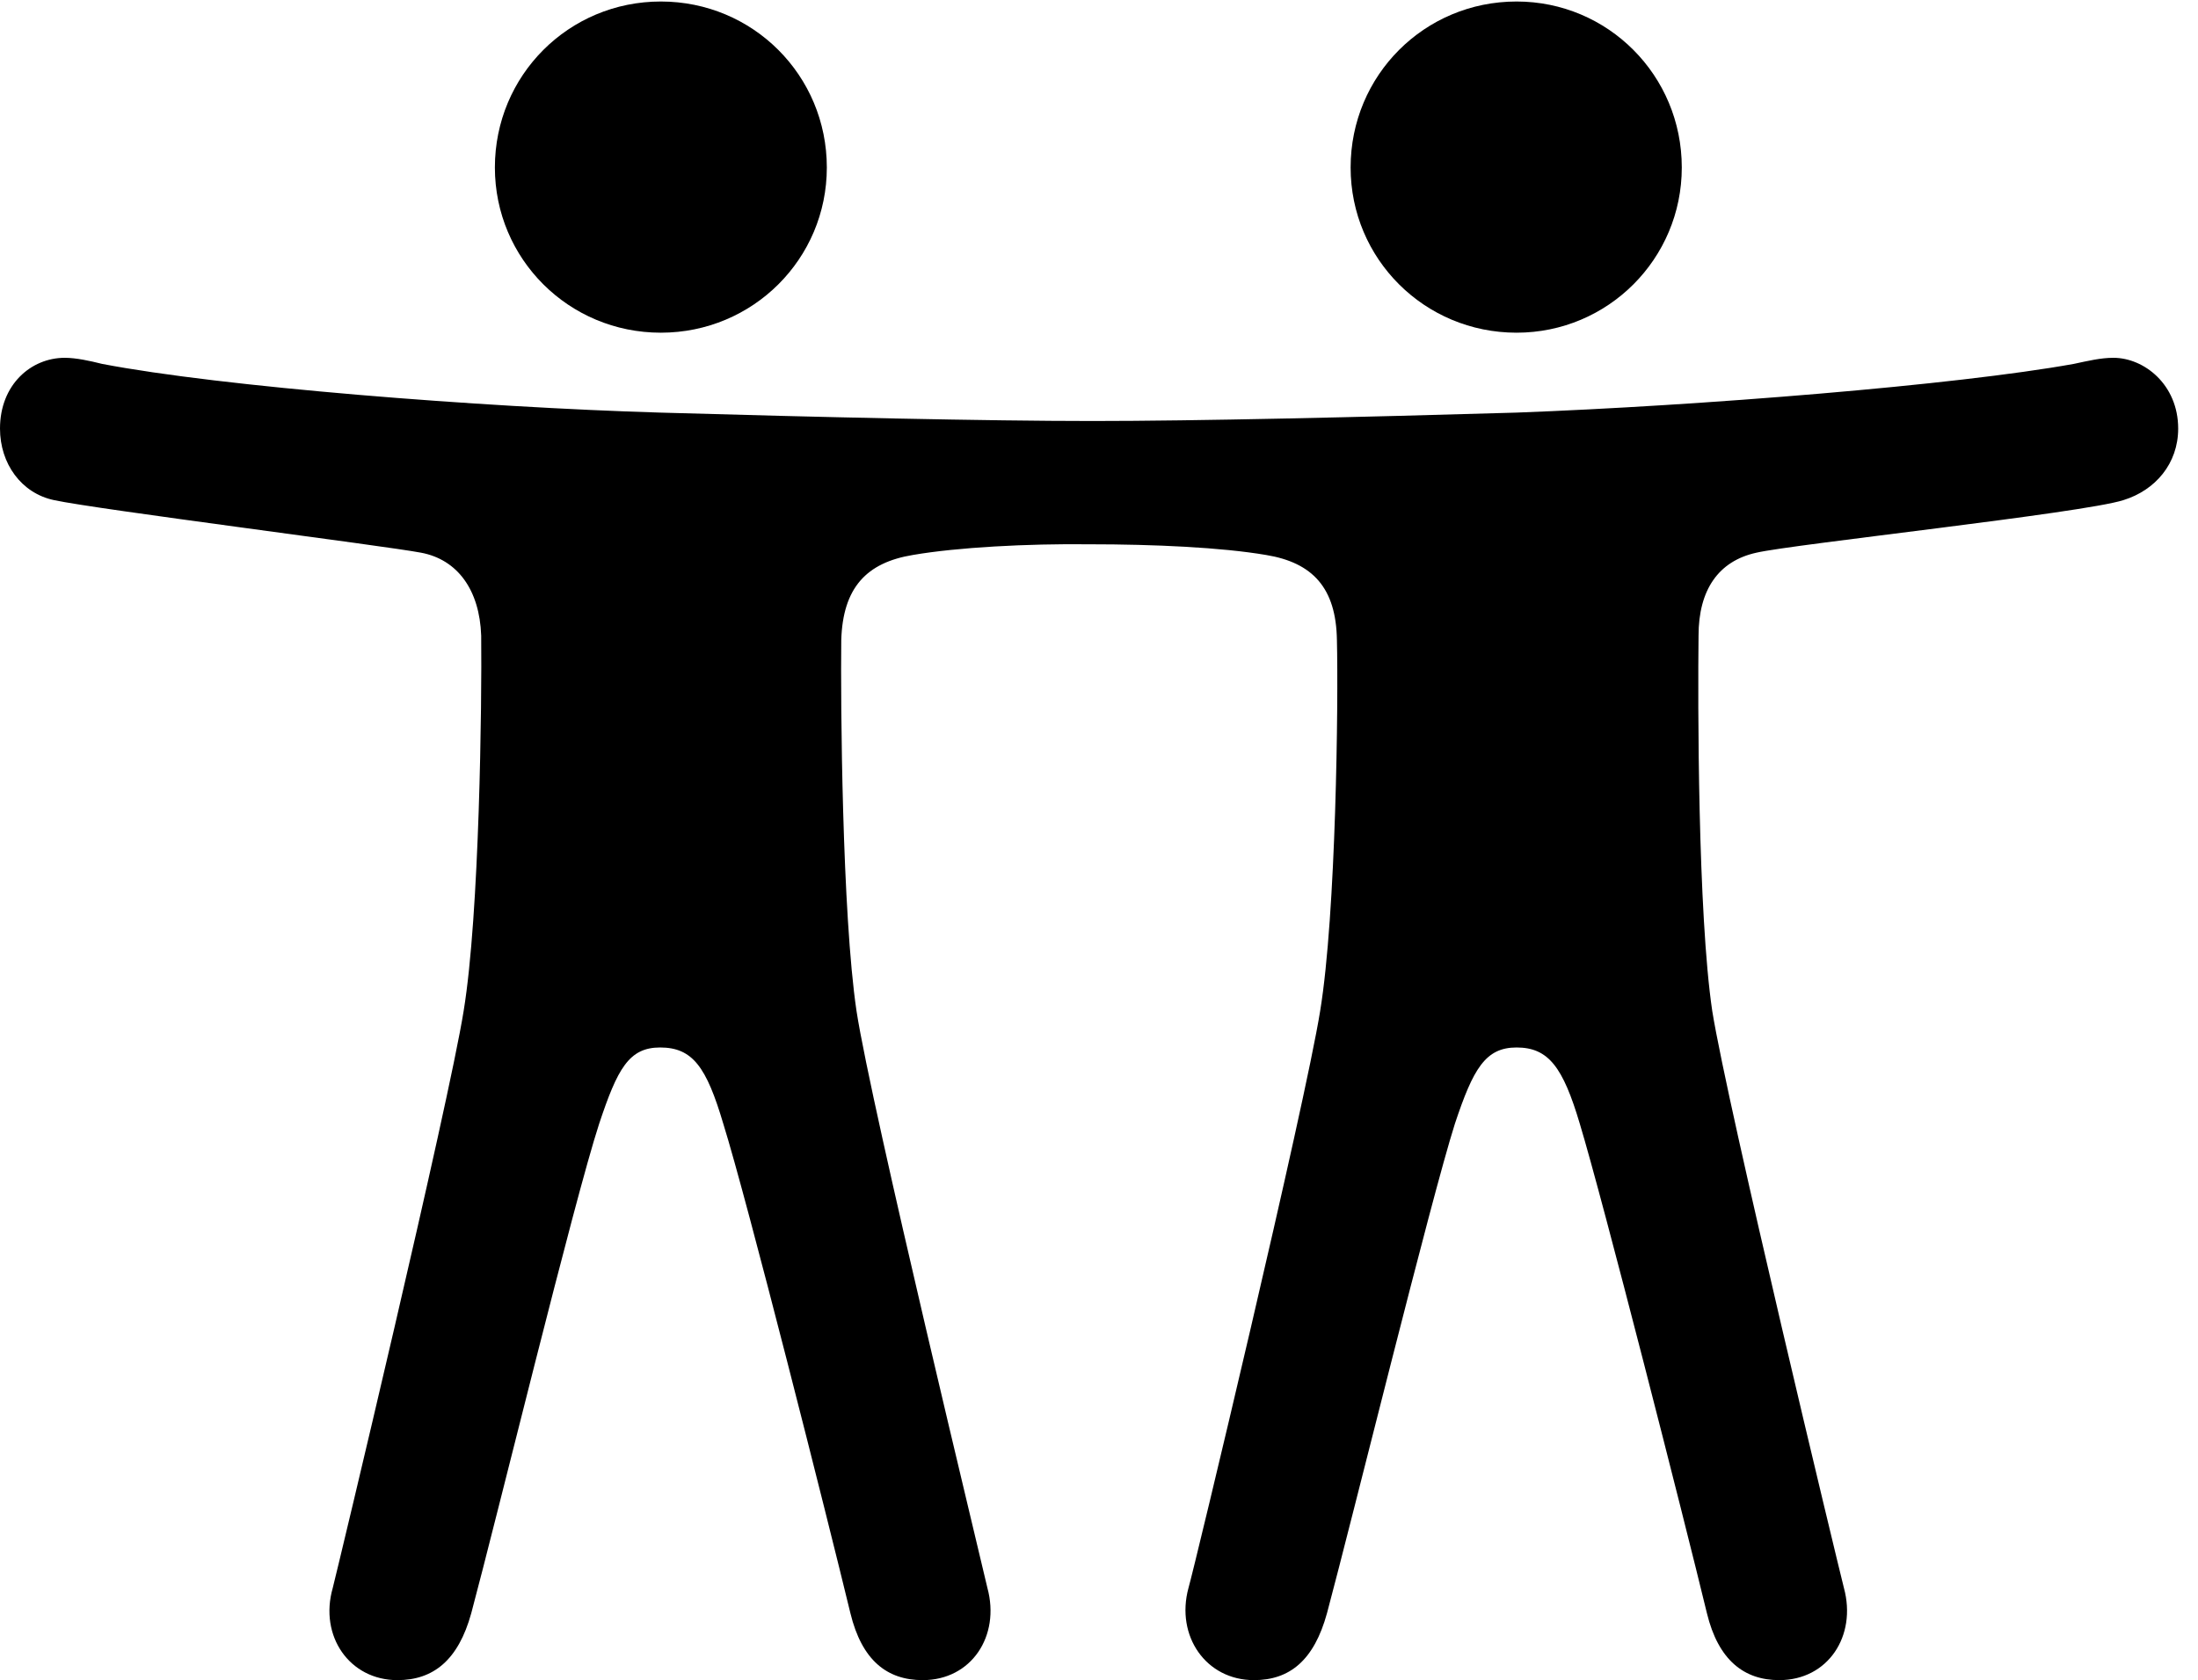 <svg version="1.1" xmlns="http://www.w3.org/2000/svg" xmlns:xlink="http://www.w3.org/1999/xlink" viewBox="0 0 39.471 30.174">
 <g>
  
  <path d="M11.867 5.975C13.521 5.975 14.848 4.648 14.848 3.008C14.848 1.354 13.521 0.027 11.867 0.027C10.213 0.027 8.887 1.354 8.887 3.008C8.887 4.648 10.213 5.975 11.867 5.975ZM27.234 5.975C28.875 5.975 30.201 4.648 30.201 3.008C30.201 1.354 28.875 0.027 27.234 0.027C25.58 0.027 24.254 1.354 24.254 3.008C24.254 4.648 25.58 5.975 27.234 5.975ZM11.854 18.812C12.441 18.812 12.688 19.168 12.988 20.18C13.412 21.533 14.861 27.275 15.271 28.971C15.477 29.818 15.928 30.174 16.57 30.174C17.445 30.174 17.965 29.381 17.732 28.52C17.65 28.15 15.641 19.865 15.381 18.156C15.121 16.406 15.094 12.592 15.107 11.498C15.135 10.555 15.559 10.104 16.393 9.967C17.186 9.83 18.443 9.762 19.564 9.775C20.727 9.775 21.93 9.83 22.736 9.967C23.57 10.104 23.994 10.555 24.008 11.498C24.035 12.592 23.994 16.406 23.707 18.156C23.434 19.865 21.451 28.15 21.342 28.52C21.109 29.381 21.656 30.174 22.518 30.174C23.16 30.174 23.598 29.818 23.83 28.971C24.281 27.289 25.689 21.561 26.127 20.18C26.455 19.195 26.674 18.812 27.234 18.812C27.809 18.812 28.068 19.168 28.369 20.18C28.779 21.533 30.242 27.275 30.652 28.971C30.857 29.818 31.322 30.174 31.951 30.174C32.826 30.174 33.346 29.381 33.113 28.52C33.018 28.15 31.021 19.865 30.748 18.156C30.488 16.406 30.488 12.592 30.502 11.416C30.502 10.596 30.857 10.076 31.541 9.926C32.184 9.775 37.406 9.215 38.131 8.982C38.705 8.805 39.115 8.326 39.115 7.697C39.115 6.904 38.5 6.426 37.953 6.426C37.721 6.426 37.502 6.48 37.242 6.535C35.123 6.918 30.516 7.287 27.234 7.41C24.445 7.492 21.479 7.561 19.619 7.561C17.732 7.561 14.697 7.492 11.854 7.41C8.613 7.314 3.965 6.945 1.832 6.535C1.613 6.48 1.367 6.426 1.162 6.426C0.561 6.426 0 6.904 0 7.697C0 8.326 0.383 8.859 0.971 8.982C1.723 9.146 6.918 9.803 7.561 9.926C8.217 10.049 8.613 10.596 8.641 11.416C8.654 12.592 8.613 16.406 8.326 18.156C8.053 19.865 6.07 28.15 5.975 28.52C5.729 29.381 6.275 30.174 7.137 30.174C7.779 30.174 8.23 29.818 8.463 28.971C8.914 27.289 10.309 21.561 10.76 20.18C11.088 19.195 11.293 18.812 11.854 18.812Z" style="fill:hsl(0 0 0/0.85)"></path>
 </g>
</svg>